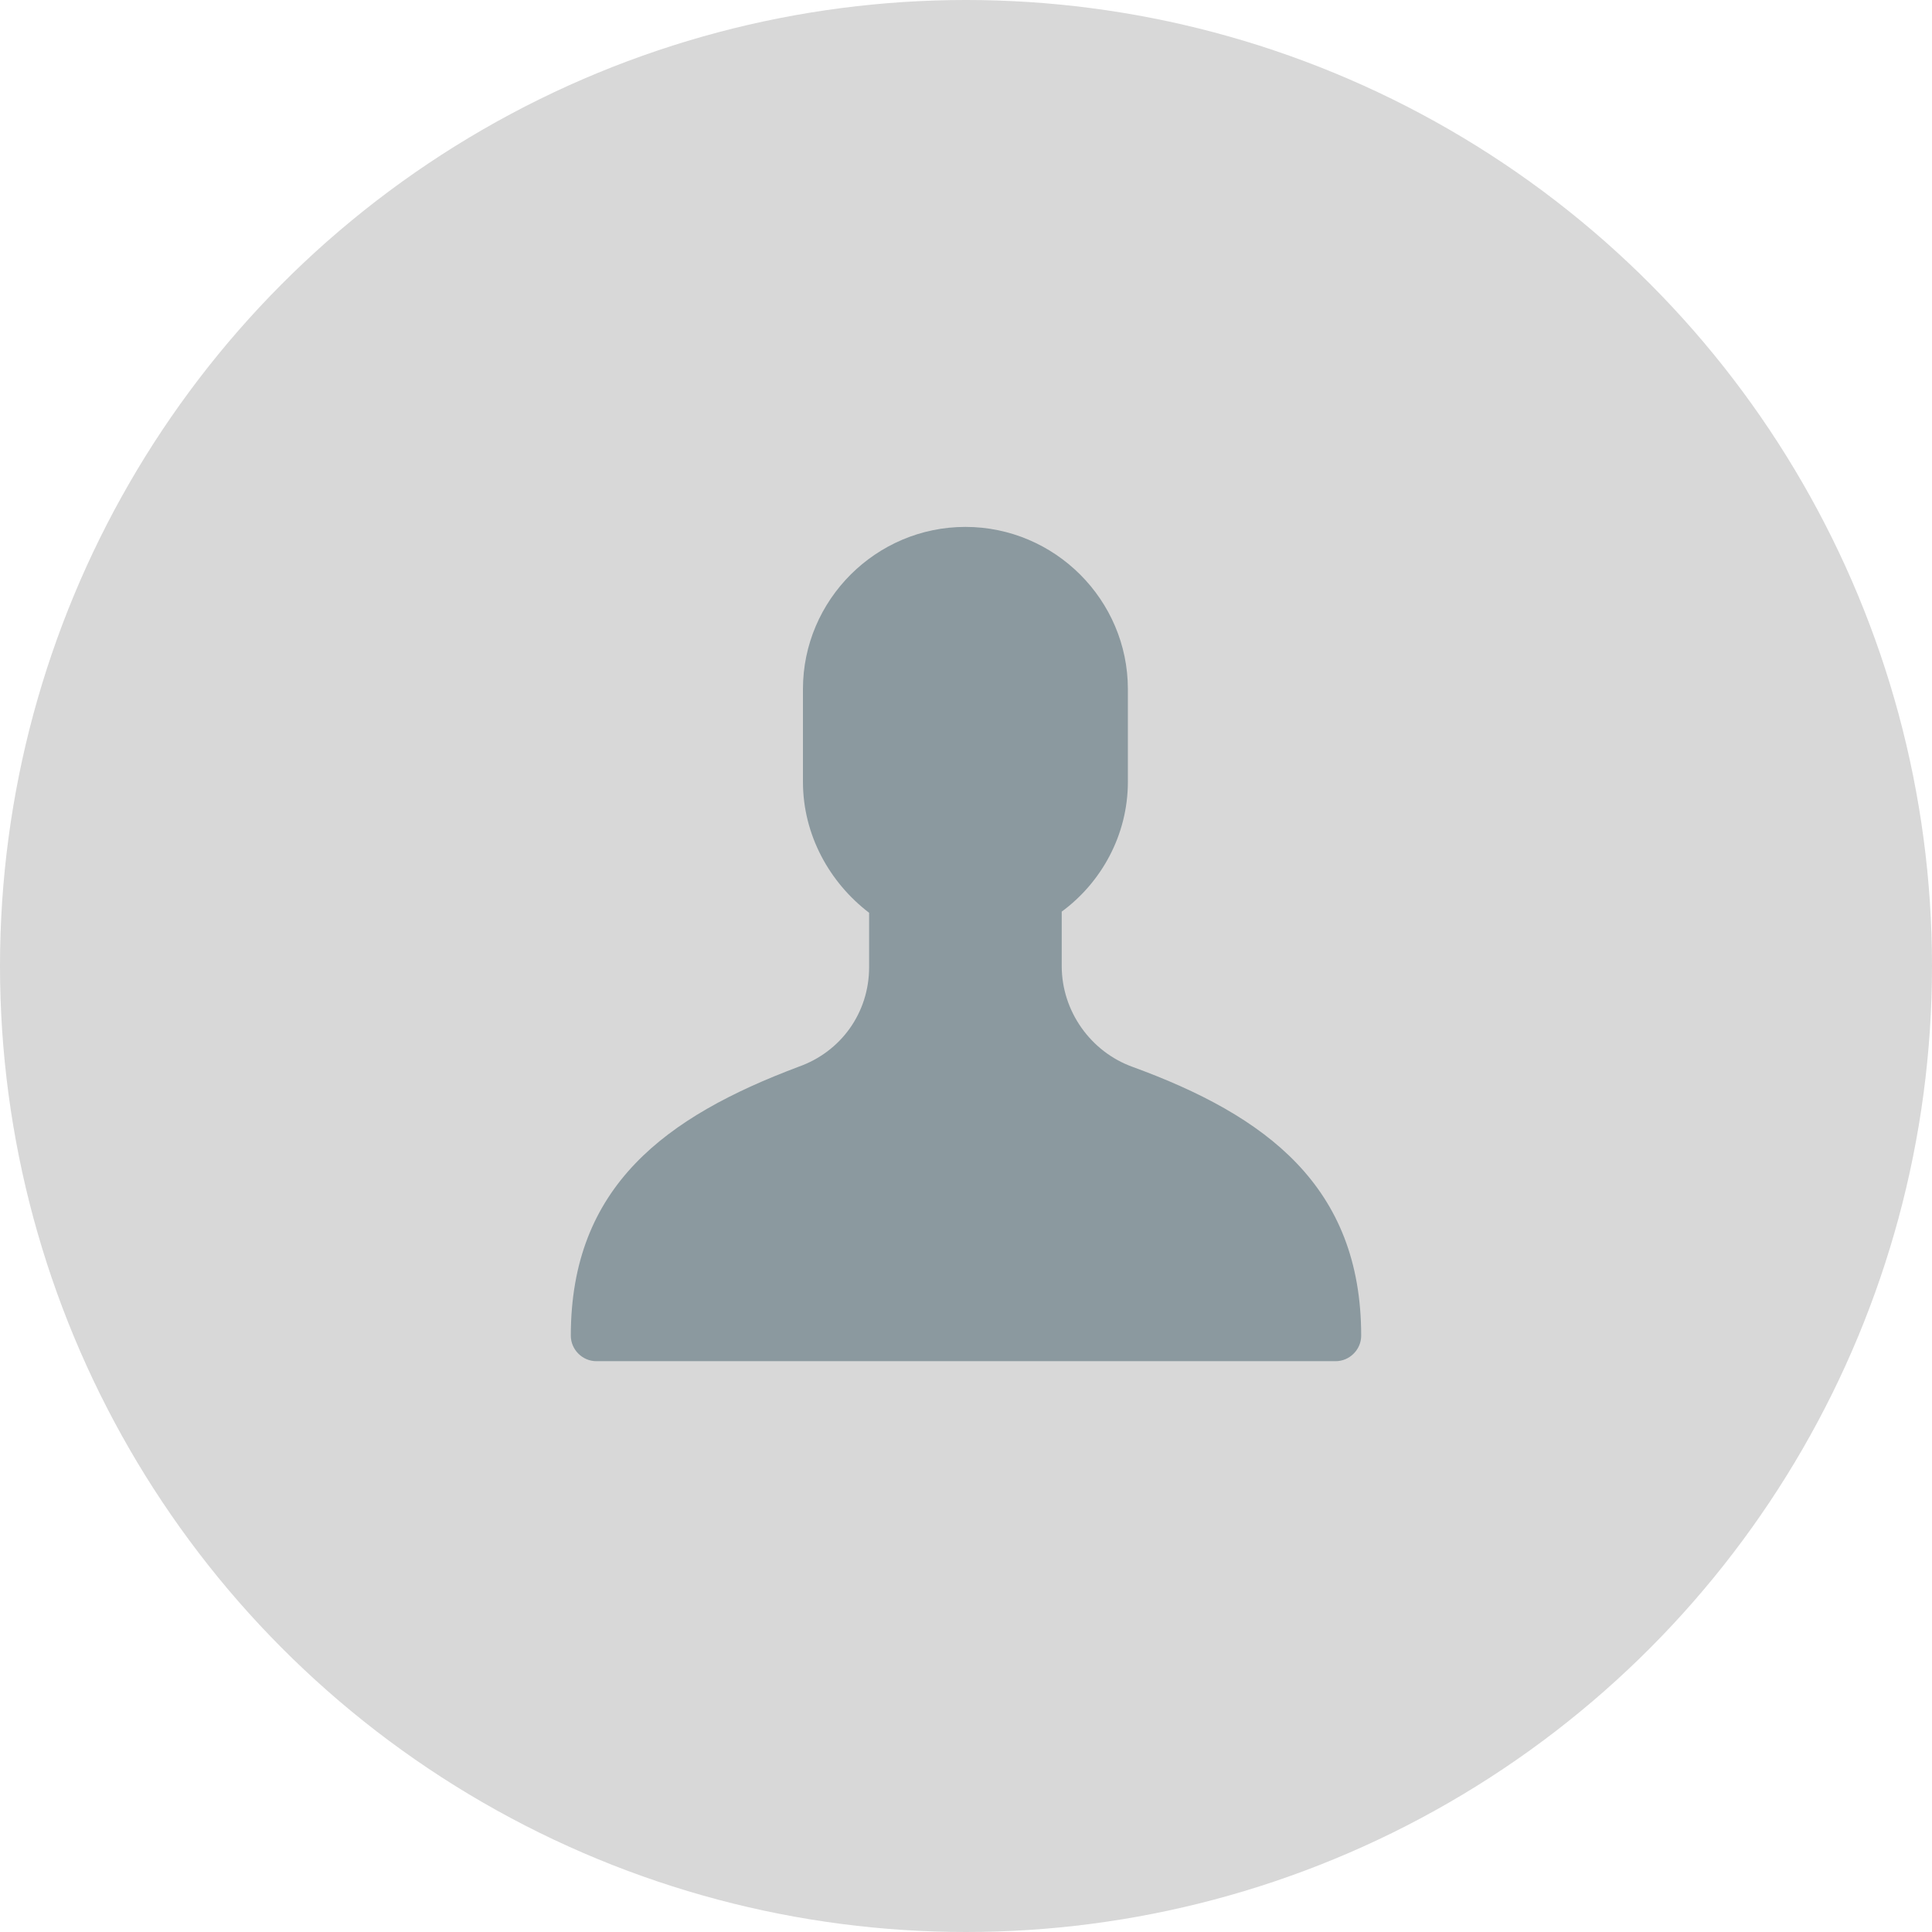 <svg xmlns="http://www.w3.org/2000/svg" width="33" height="33" viewBox="0 0 33 33">
    <g fill="none" fillRule="evenodd">
        <g>
            <g transform="translate(-717 -348) translate(717 348)">
                <circle cx="16.5" cy="16.5" r="16.5" fill="#D8D8D8"/>
                <path fill="#8B999F" fillRule="nonzero" d="M13.635 18.223c-2.26.851-3.885 2.038-3.885 4.592 0 .237.198.435.436.435h12.628c.238 0 .436-.198.436-.435 0-2.554-1.626-3.76-3.905-4.592-.714-.257-1.21-.95-1.21-1.722v-.93c.674-.495 1.13-1.306 1.13-2.217v-1.583C19.265 10.247 18.017 9 16.49 9c-1.526 0-2.775 1.247-2.775 2.77v1.584c0 .91.456 1.722 1.13 2.237v.93c0 .772-.476 1.445-1.21 1.702z"/>
            </g>
        </g>
    </g>
</svg>
